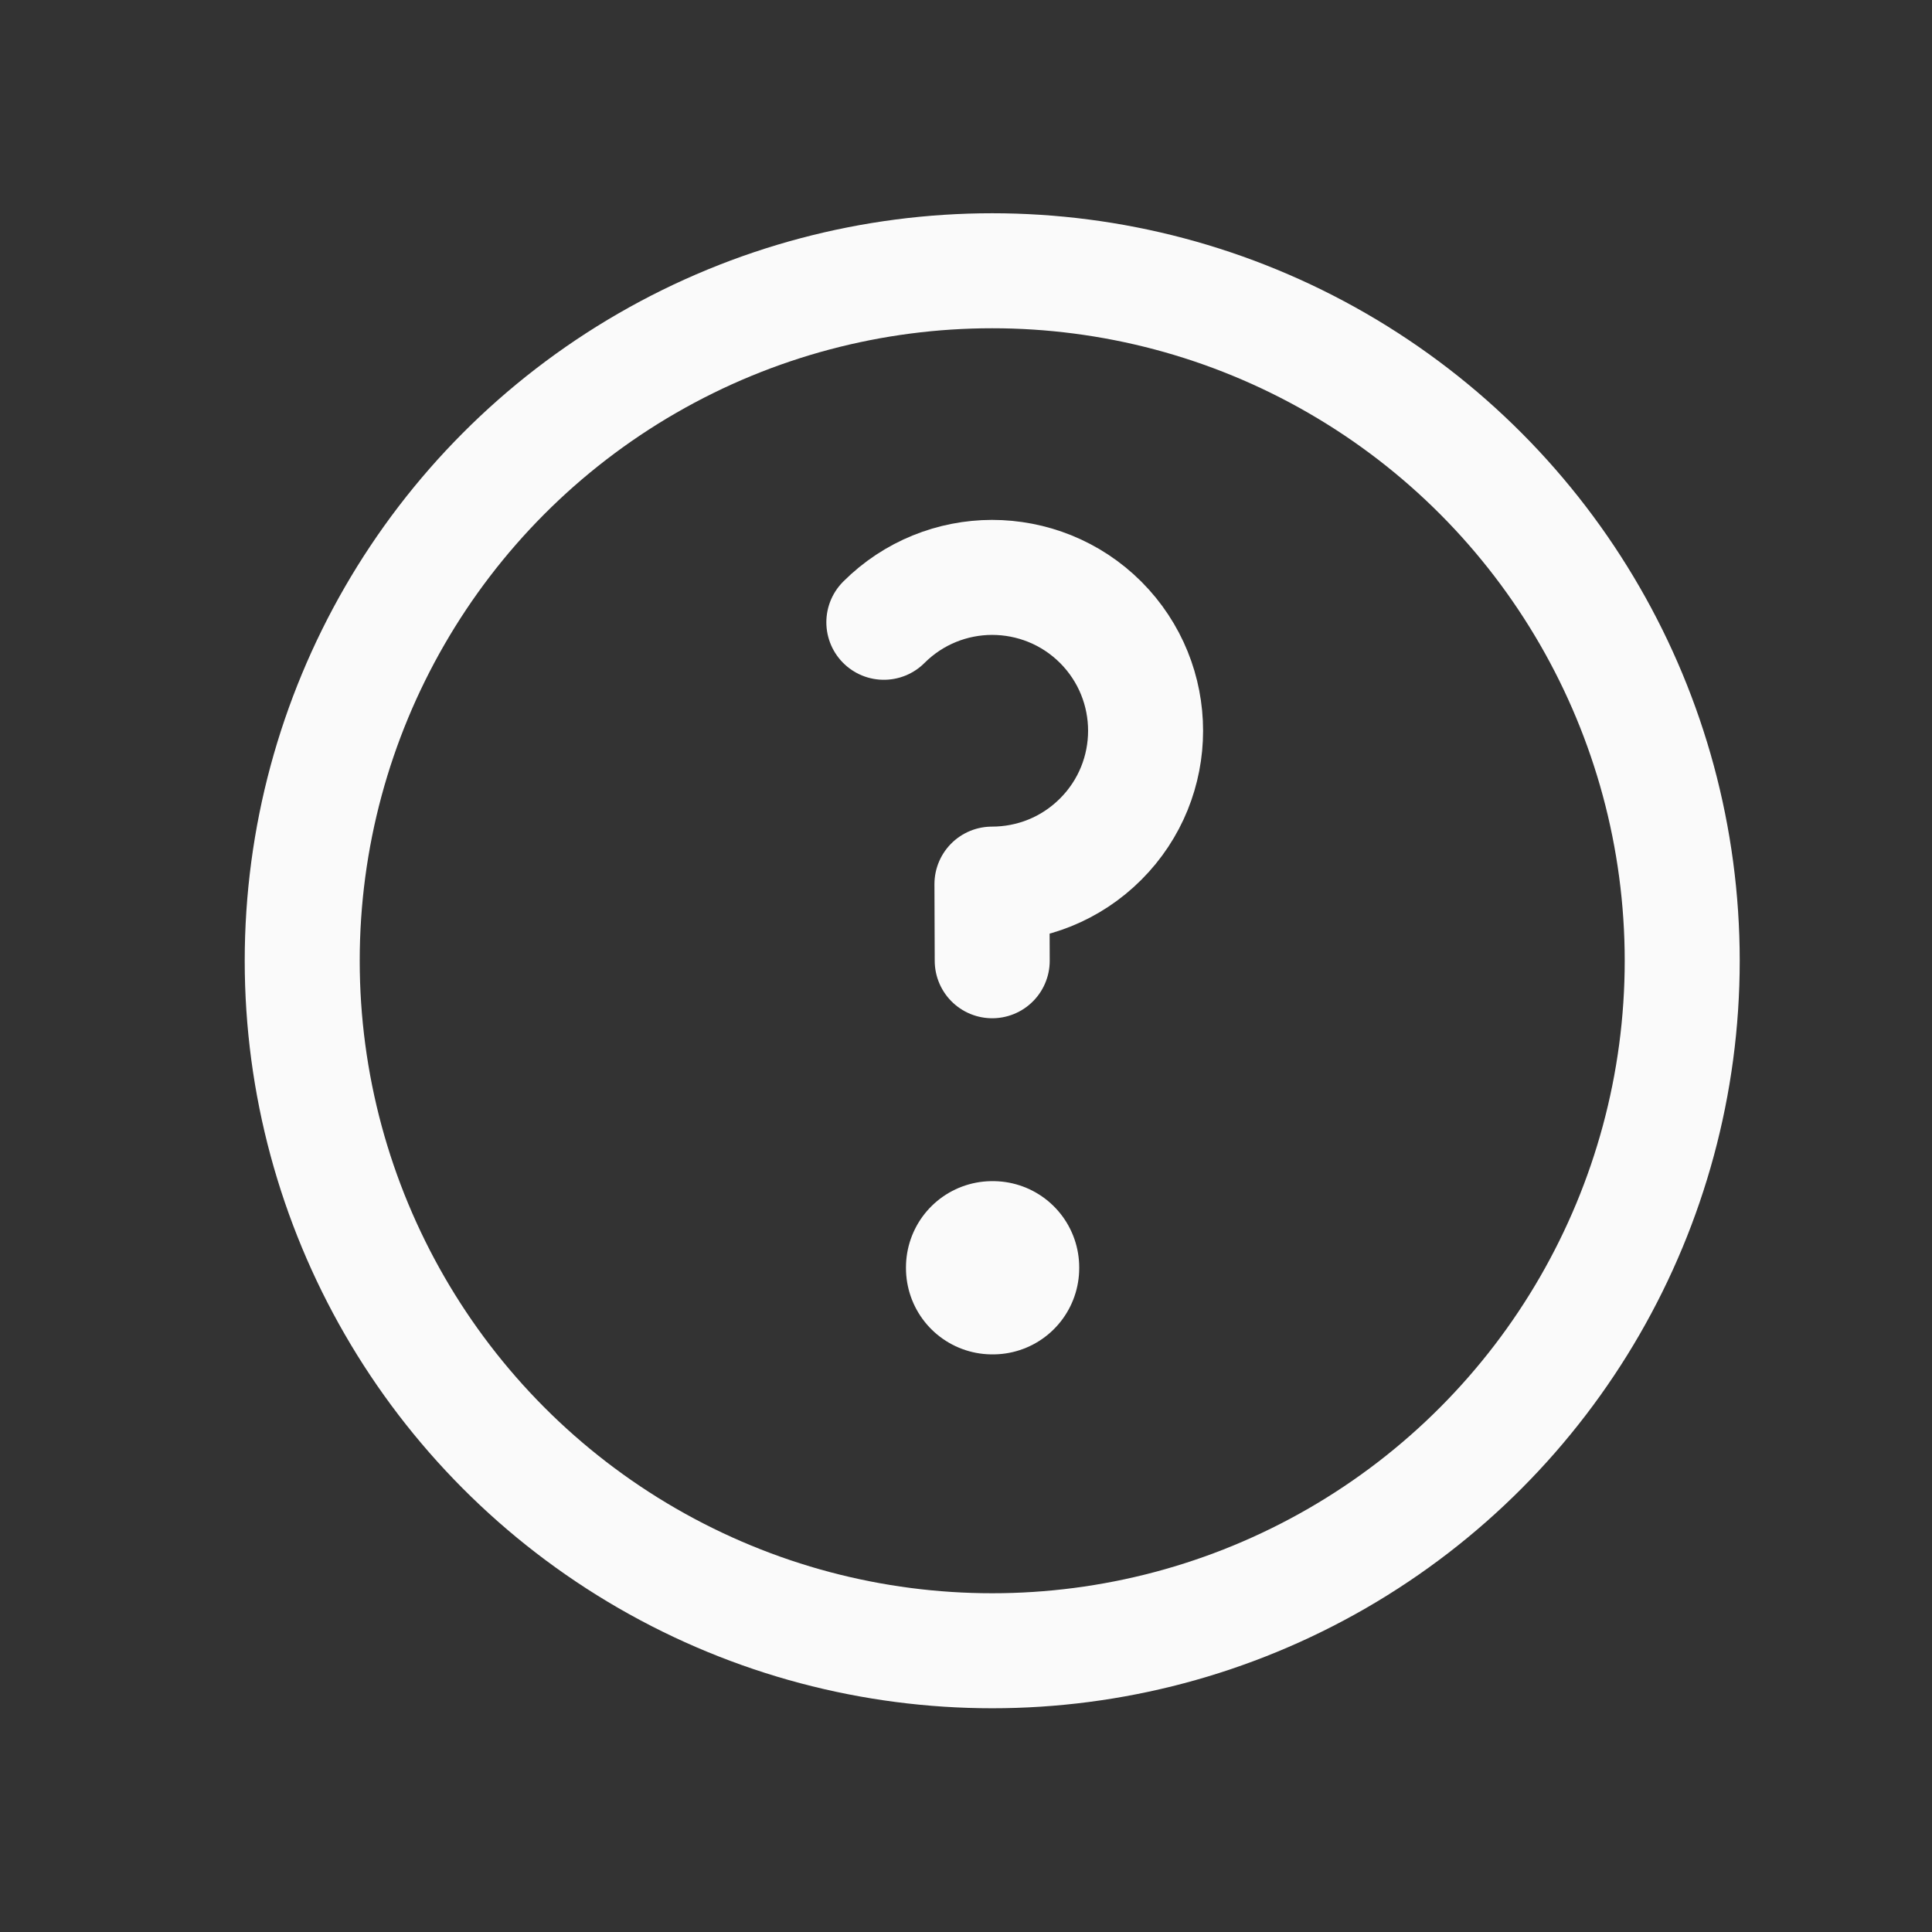 <svg width="21" height="21" viewBox="0 0 21 21" fill="none" xmlns="http://www.w3.org/2000/svg">
<rect x="0" y="0" width="21" height="21" fill="#333333" stroke="none"/>
<g id="Icon Frame">
<circle id="Ellipse 14" cx="10.785" cy="10.443" r="7.5" stroke="#FAFAFA" stroke-width="1.25" stroke-linecap="round" stroke-linejoin="round"/>
<rect id="Rectangle 89" x="10.785" y="13.776" width="0.008" height="0.008" stroke="#FAFAFA" stroke-width="1.875" stroke-linejoin="round"/>
<path id="Ellipse 82" d="M9.607 6.764C9.931 6.44 10.357 6.277 10.782 6.276C11.21 6.276 11.637 6.438 11.964 6.764C12.289 7.09 12.452 7.516 12.452 7.943C12.452 8.37 12.289 8.796 11.964 9.121C11.637 9.448 11.21 9.61 10.782 9.61L10.785 10.443" stroke="#FAFAFA" stroke-width="1.25" stroke-linecap="round" stroke-linejoin="round"/>
</g>
</svg>
